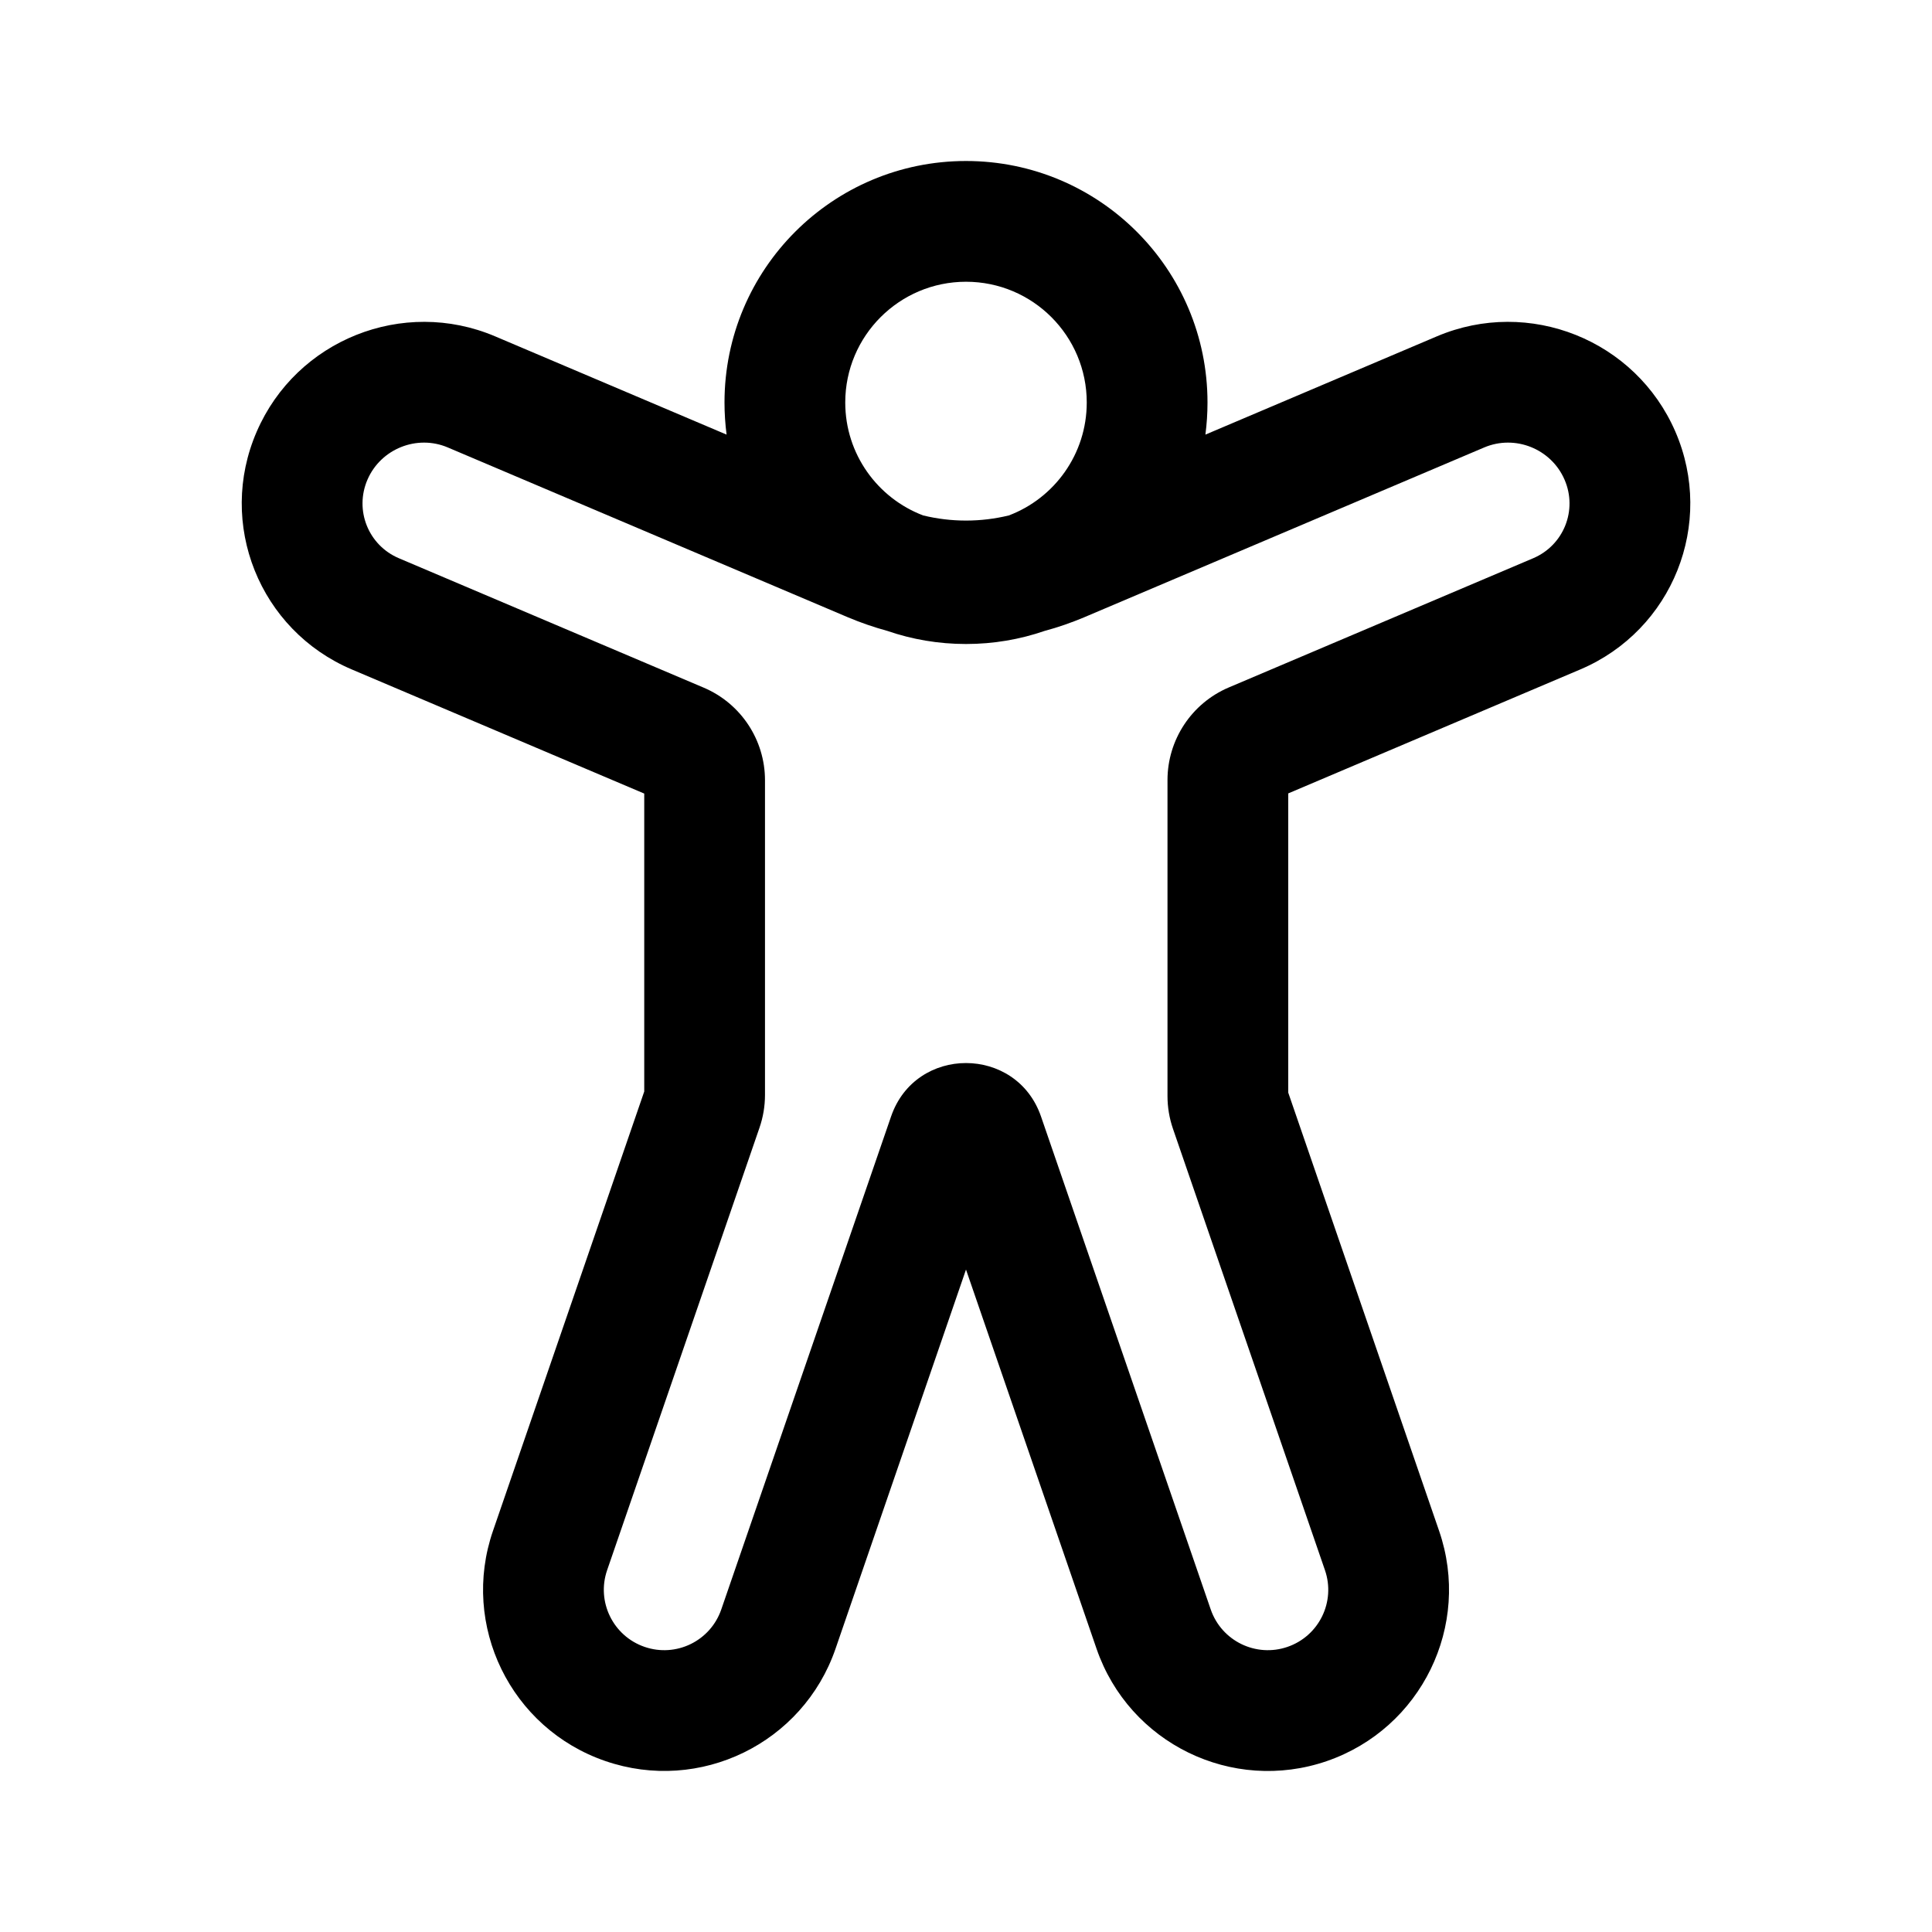 <svg xmlns="http://www.w3.org/2000/svg" viewBox="0 0 24 24" fill="none"><path d="M10.5 5C10.5 5.641 10.902 6.188 11.468 6.403C11.818 6.488 12.182 6.488 12.532 6.403C13.098 6.189 13.5 5.641 13.5 5C13.5 4.172 12.829 3.5 12 3.5C11.172 3.5 10.5 4.172 10.5 5ZM9.026 5.399C9.009 5.268 9 5.135 9 5C9 3.343 10.343 2 12 2C13.657 2 15 3.343 15 5C15 5.135 14.991 5.268 14.974 5.399L17.85 4.178C18.994 3.693 20.318 4.222 20.812 5.362C21.307 6.505 20.778 7.829 19.631 8.316L16.003 9.856V13.573L17.877 19.017C18.282 20.192 17.657 21.472 16.482 21.877C15.307 22.281 14.027 21.657 13.622 20.482L12 15.771L10.379 20.482C9.974 21.657 8.694 22.281 7.519 21.876C6.344 21.472 5.719 20.191 6.124 19.017L8.003 13.559V9.858L4.37 8.316C3.223 7.829 2.693 6.505 3.189 5.362C3.682 4.222 5.007 3.693 6.15 4.178L9.026 5.399ZM11.022 7.837C10.857 7.792 10.694 7.736 10.535 7.669L5.564 5.559C5.18 5.395 4.731 5.575 4.565 5.958C4.401 6.337 4.575 6.774 4.956 6.935L8.741 8.542C9.203 8.738 9.503 9.191 9.503 9.693V13.601C9.503 13.74 9.48 13.877 9.435 14.008L7.542 19.505C7.407 19.896 7.615 20.323 8.007 20.458C8.399 20.593 8.825 20.385 8.96 19.993L11.069 13.87C11.374 12.982 12.628 12.986 12.932 13.87L15.04 19.993C15.175 20.385 15.602 20.593 15.994 20.458C16.386 20.323 16.594 19.897 16.459 19.505L14.571 14.022C14.526 13.891 14.503 13.754 14.503 13.615V9.691C14.503 9.189 14.803 8.736 15.264 8.54L19.045 6.935C19.425 6.774 19.6 6.337 19.435 5.958C19.269 5.575 18.821 5.395 18.436 5.559L13.466 7.669C13.306 7.736 13.143 7.793 12.978 7.837C12.671 7.943 12.342 8 12 8C11.658 8 11.329 7.943 11.022 7.837Z" fill="currentColor"/></svg>